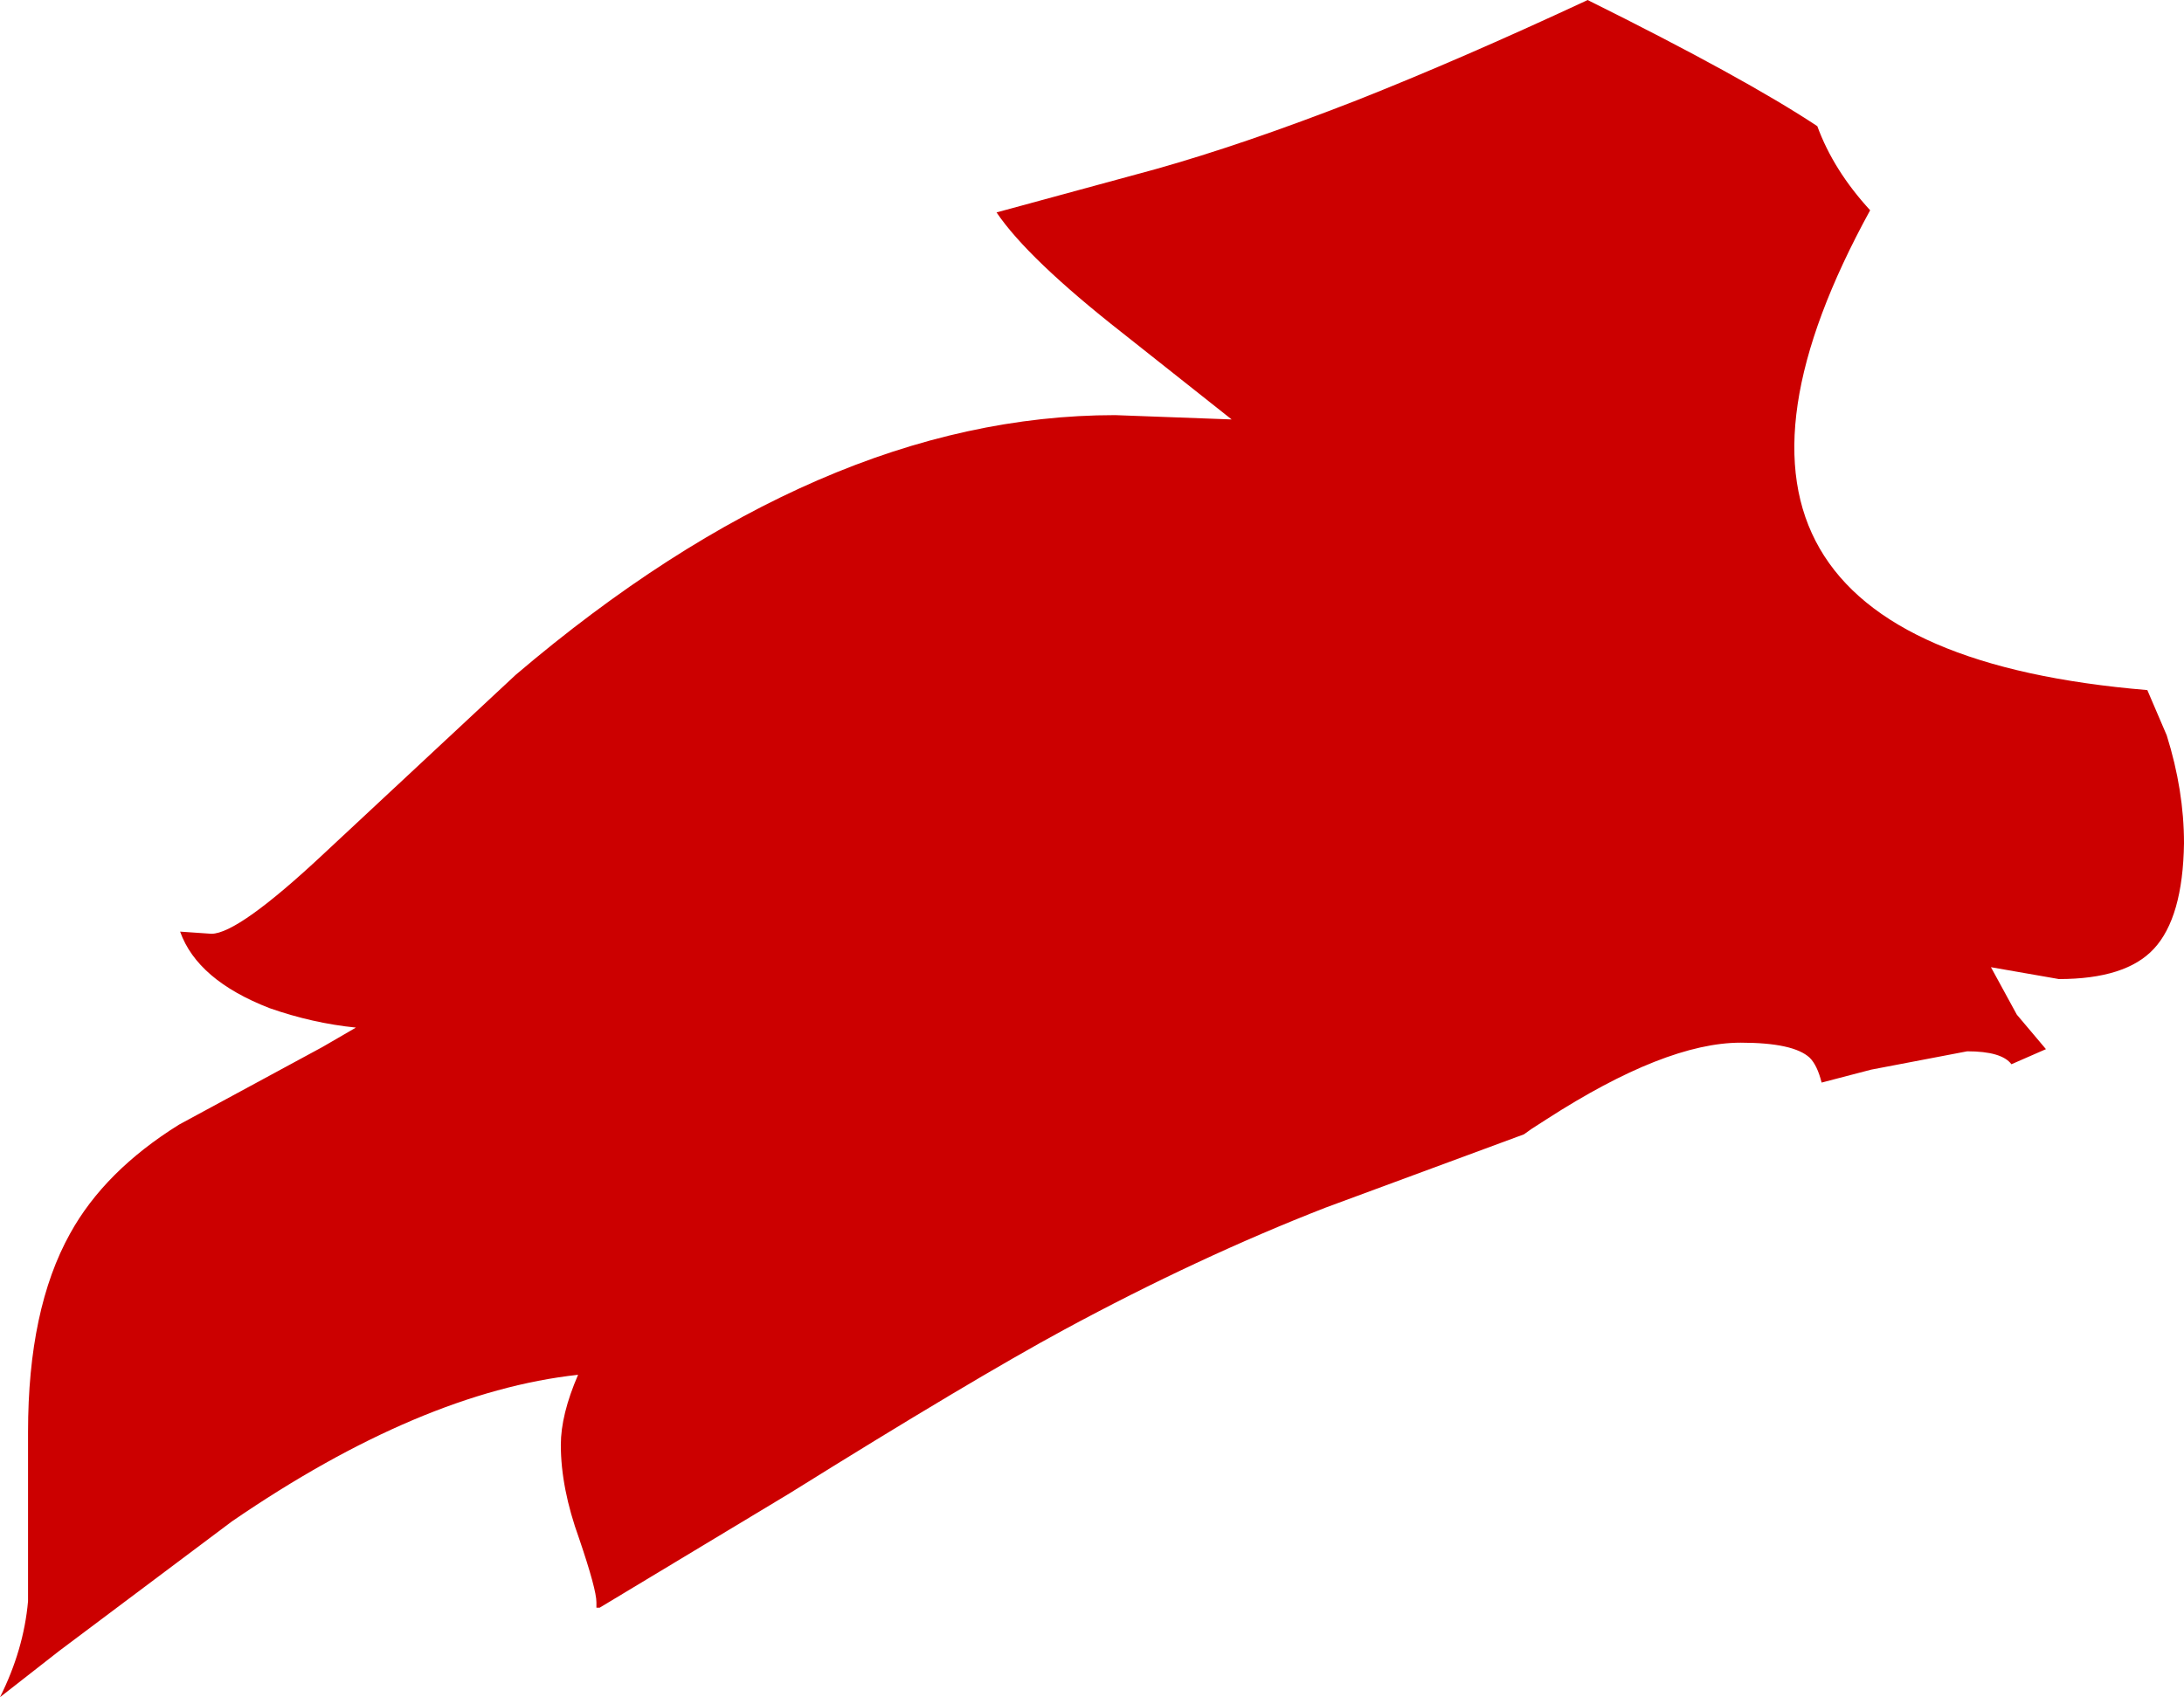 <?xml version="1.0" encoding="UTF-8" standalone="no"?>
<svg xmlns:xlink="http://www.w3.org/1999/xlink" height="78.7px" width="101.25px" xmlns="http://www.w3.org/2000/svg">
  <g transform="matrix(1.0, 0.0, 0.0, 1.0, 117.6, -52.55)">
    <path d="M-54.7 57.2 Q-49.9 55.3 -44.1 52.6 L-44.0 52.55 Q-36.75 56.15 -33.35 58.4 -32.6 60.45 -30.9 62.3 -42.0 82.55 -18.05 84.55 L-17.15 86.65 Q-16.35 89.2 -16.35 91.65 -16.4 95.1 -17.75 96.55 -19.05 97.95 -22.15 97.95 L-25.3 97.4 -24.1 99.6 -22.75 101.2 -24.35 101.9 Q-24.8 101.3 -26.4 101.3 L-30.85 102.15 -33.15 102.75 Q-33.35 101.95 -33.7 101.6 -34.45 100.9 -36.9 100.9 -40.4 100.9 -45.9 104.45 L-46.6 104.9 -46.95 105.15 -56.15 108.55 Q-62.05 110.85 -68.25 114.2 -72.5 116.5 -81.0 121.8 L-89.8 127.1 -89.95 127.1 -89.95 126.85 Q-89.95 126.25 -90.75 123.9 -91.6 121.55 -91.6 119.55 -91.6 118.15 -90.8 116.3 -98.1 117.1 -106.85 123.1 L-114.85 129.1 -117.6 131.25 Q-116.5 129.05 -116.3 126.8 L-116.3 118.95 Q-116.3 113.25 -114.35 109.75 -112.75 106.85 -109.3 104.7 L-102.65 101.1 -101.1 100.2 Q-103.1 100.0 -105.1 99.3 -108.45 98.0 -109.25 95.75 L-107.8 95.85 Q-106.55 95.85 -102.55 92.1 L-93.7 83.85 Q-79.55 71.8 -65.9 71.8 L-60.5 72.0 -65.55 68.0 Q-69.95 64.55 -71.4 62.4 L-64.05 60.4 Q-59.95 59.25 -54.7 57.2" fill="#cc0000" fill-rule="evenodd" stroke="none"/>
  </g>
</svg>
